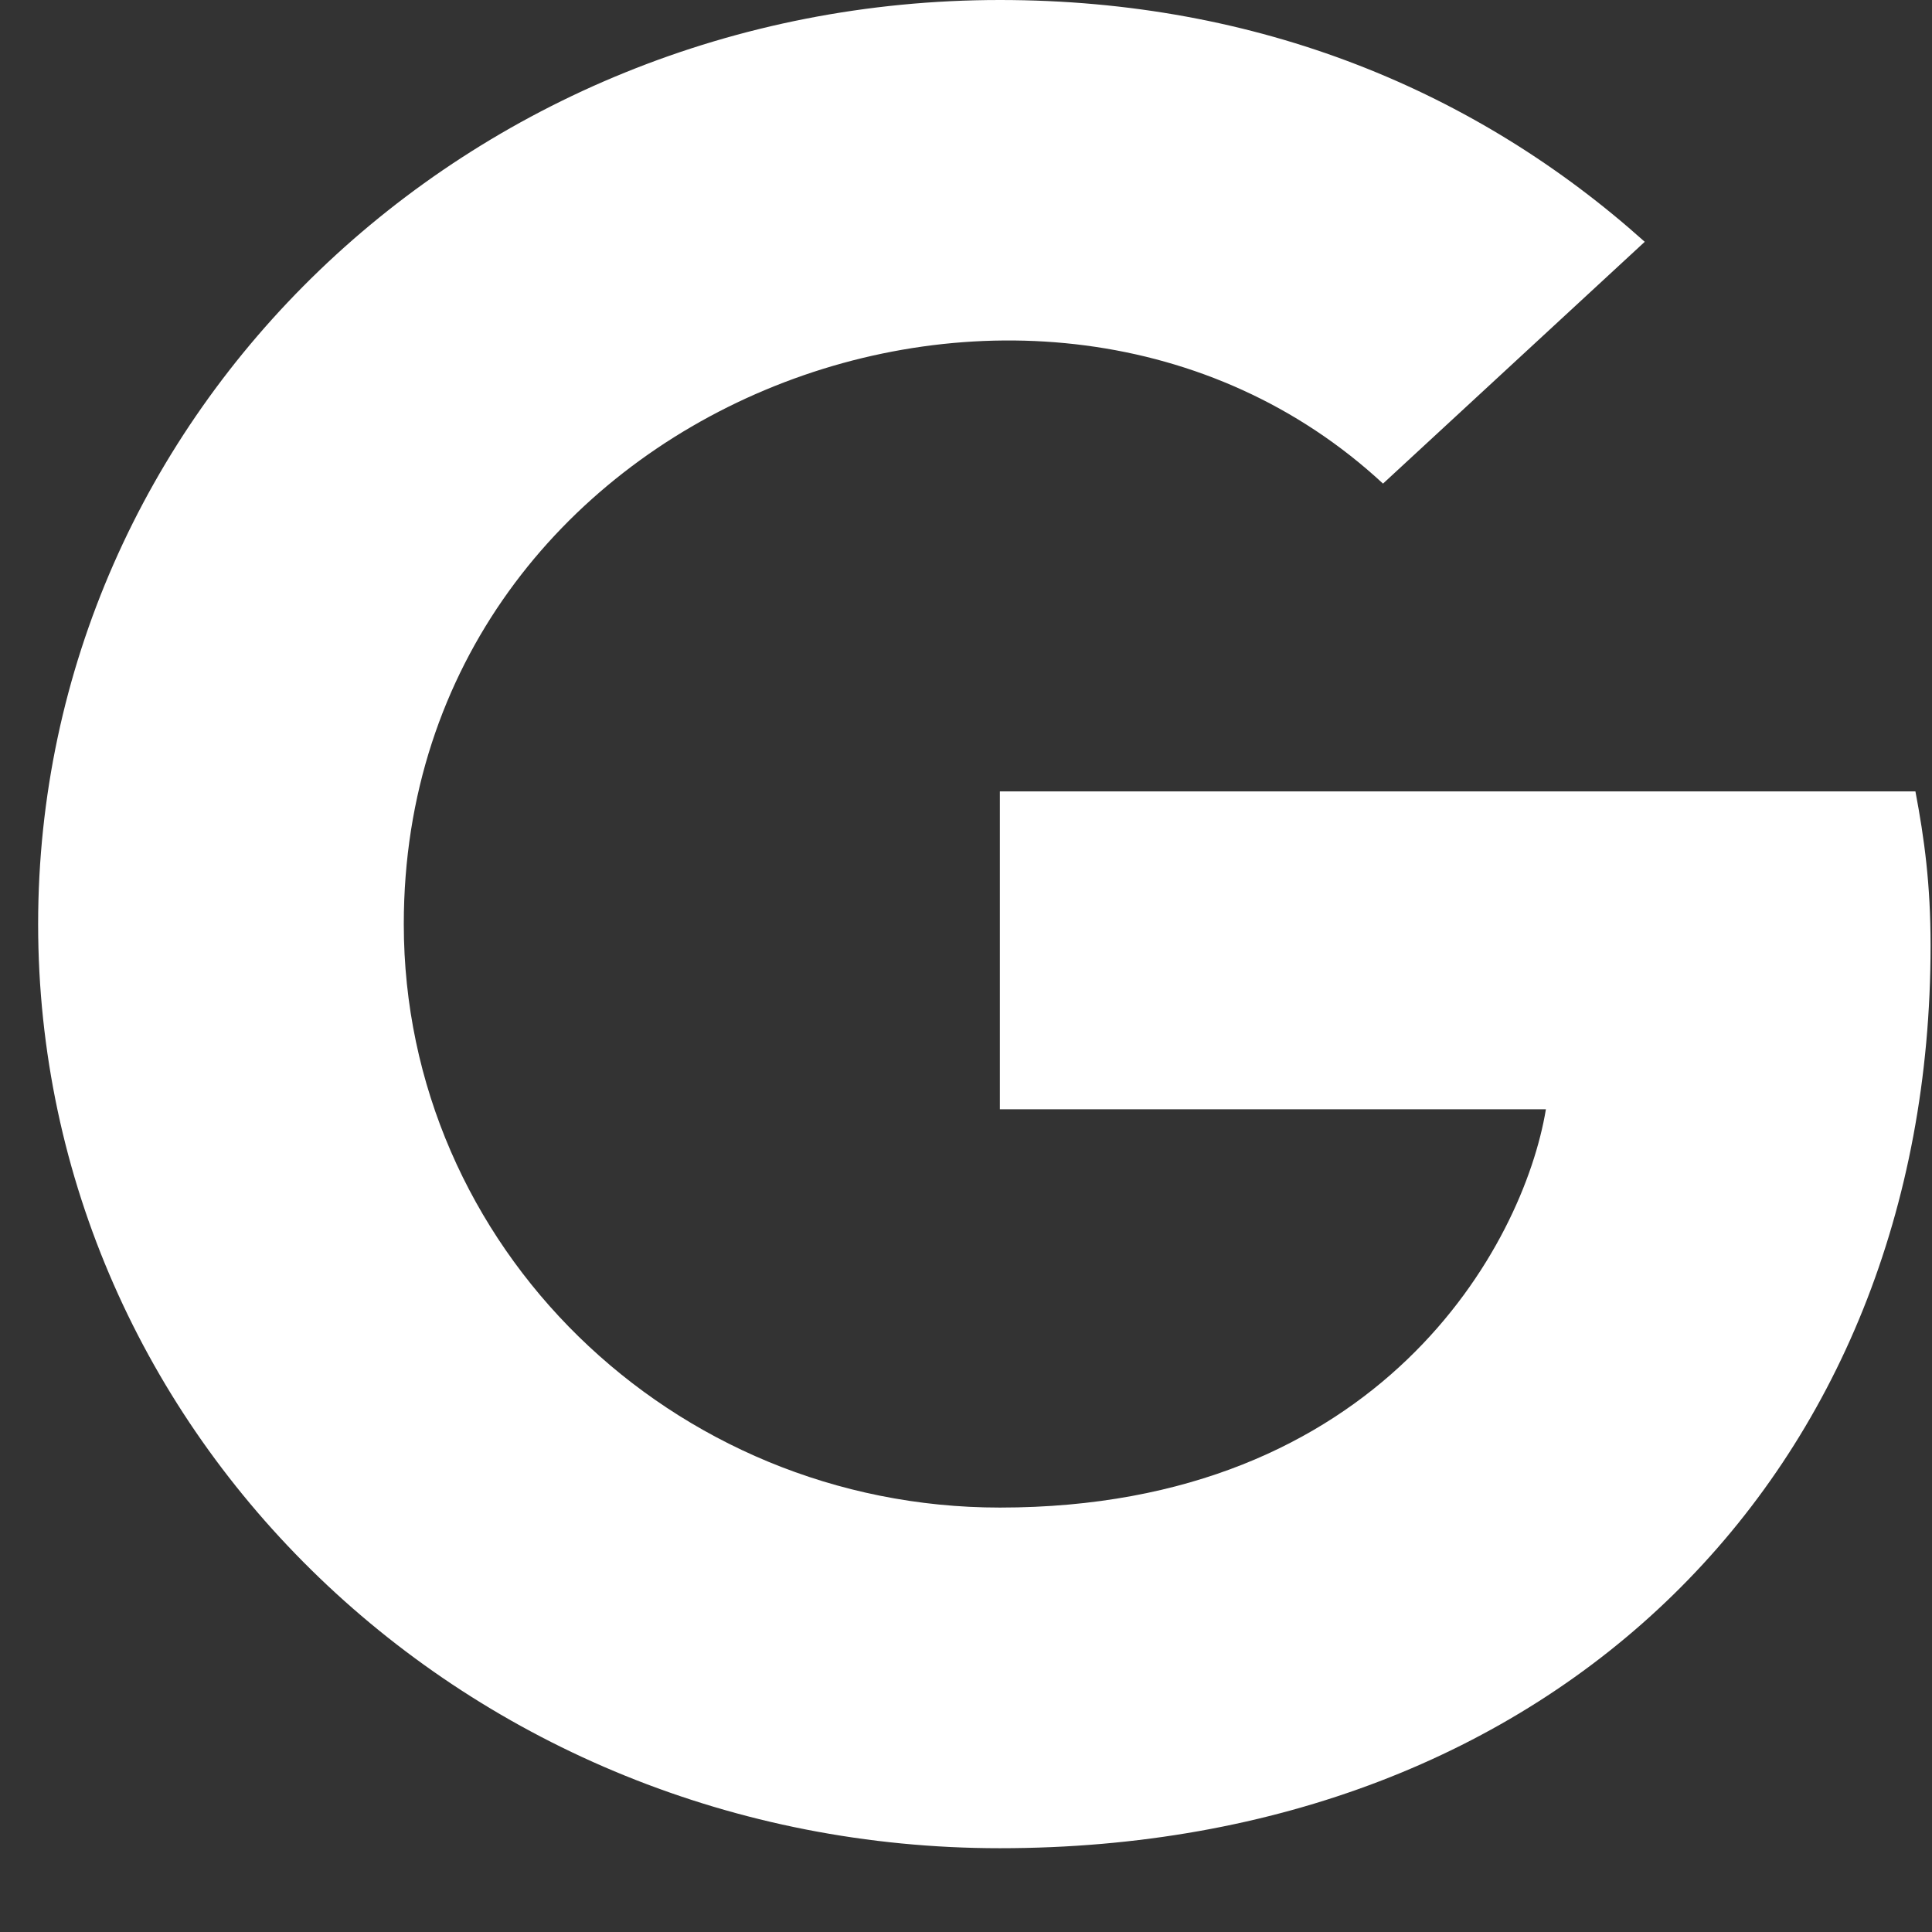 <svg width="19" height="19" viewBox="0 0 19 19" fill="none" xmlns="http://www.w3.org/2000/svg">
<rect x="0" y="0" width="19" height="19" fill="#333333" stroke="none"/>
<path d="M18.986 9.3C18.986 14.486 15.29 18.176 9.833 18.176C4.6 18.176 0.375 14.115 0.375 9.088C0.375 4.06 4.6 0 9.833 0C12.381 0 14.524 0.898 16.175 2.378L13.601 4.756C10.233 1.634 3.971 3.98 3.971 9.088C3.971 12.258 6.606 14.826 9.833 14.826C13.578 14.826 14.982 12.247 15.203 10.909H9.833V7.783H18.837C18.925 8.249 18.986 8.696 18.986 9.3Z" fill="white"/>
</svg>
